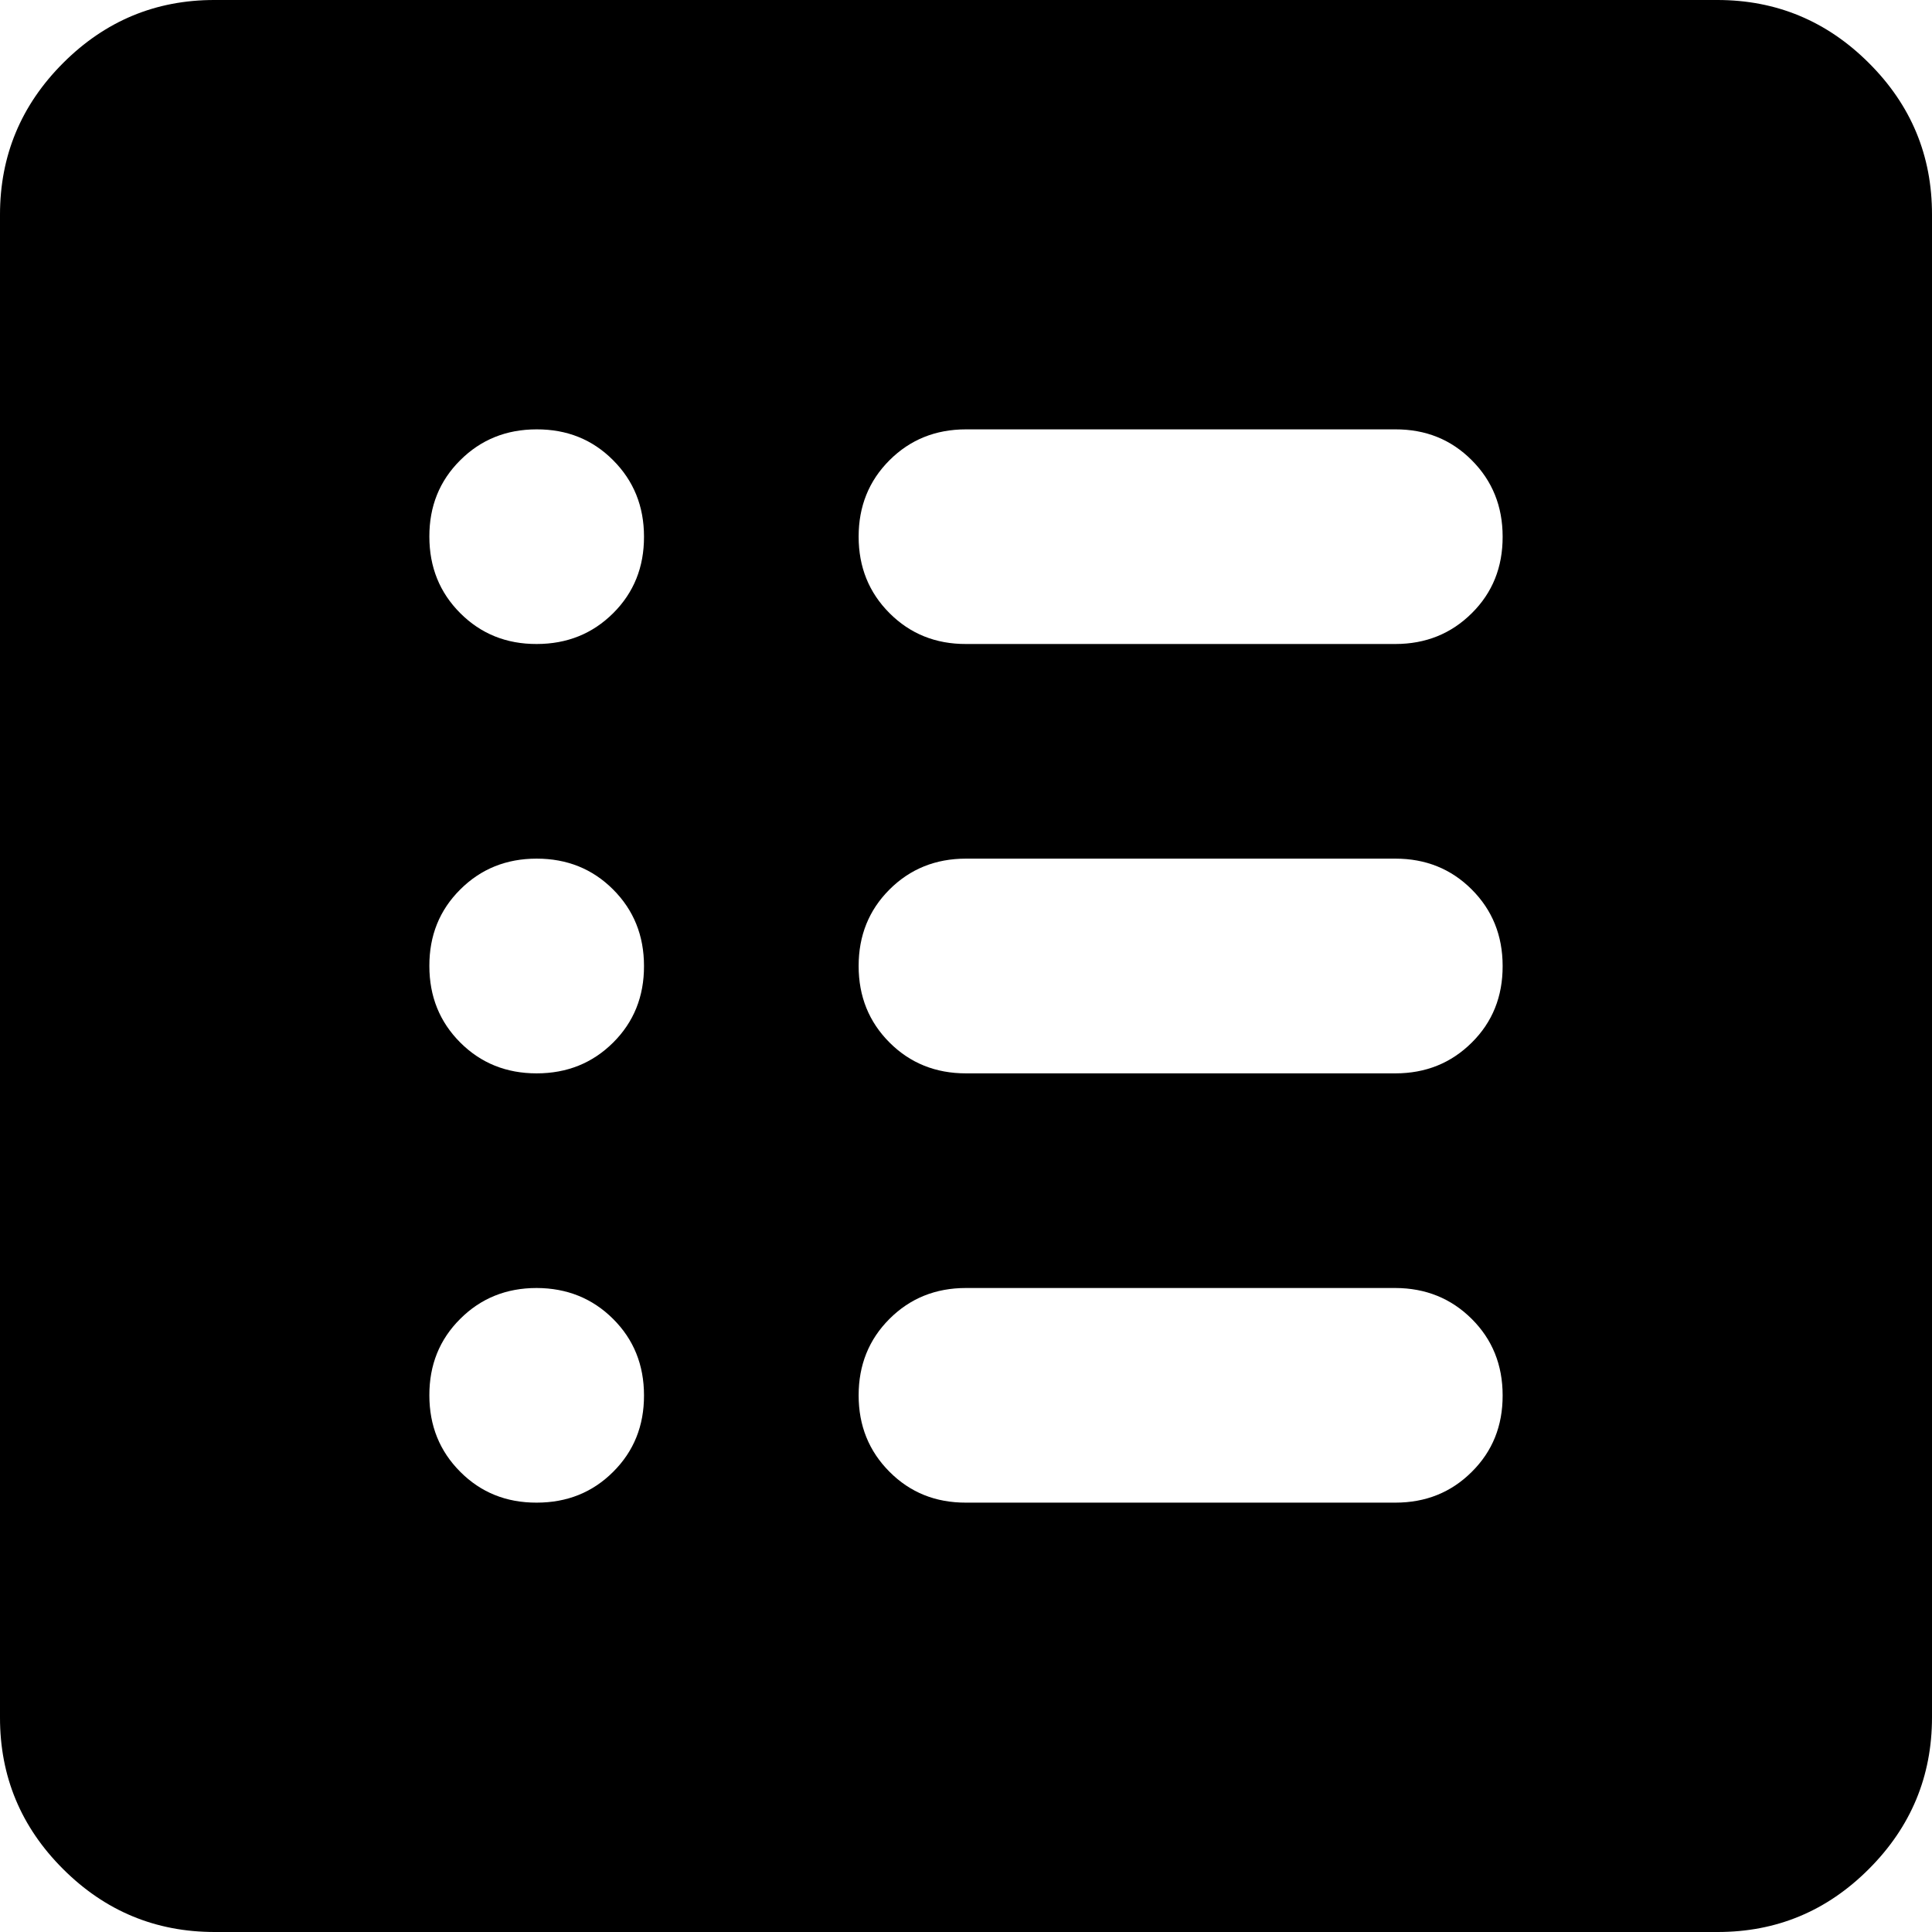 <svg width="21" height="21" viewBox="0 0 21 21" fill="none" xmlns="http://www.w3.org/2000/svg">
<path d="M2.333 21C1.692 21 1.142 20.772 0.685 20.315C0.228 19.859 -0.001 19.309 1.98076e-06 18.667V2.333C1.98076e-06 1.692 0.229 1.142 0.686 0.685C1.143 0.228 1.692 -0.001 2.333 1.98076e-06H18.667C19.308 1.98076e-06 19.858 0.229 20.315 0.686C20.773 1.143 21.001 1.692 21 2.333V18.667C21 19.308 20.771 19.858 20.314 20.315C19.857 20.773 19.308 21.001 18.667 21H2.333ZM5.833 16.333C6.164 16.333 6.441 16.222 6.665 15.998C6.889 15.775 7.001 15.498 7 15.167C7 14.836 6.888 14.559 6.664 14.336C6.44 14.113 6.163 14.001 5.833 14C5.503 14 5.226 14.112 5.002 14.336C4.777 14.56 4.666 14.837 4.667 15.167C4.667 15.497 4.779 15.774 5.003 15.998C5.227 16.223 5.504 16.334 5.833 16.333ZM5.833 11.667C6.164 11.667 6.441 11.555 6.665 11.332C6.889 11.109 7.001 10.831 7 10.5C7 10.169 6.888 9.892 6.664 9.668C6.44 9.444 6.163 9.333 5.833 9.333C5.503 9.333 5.226 9.445 5.002 9.669C4.777 9.893 4.666 10.17 4.667 10.5C4.667 10.831 4.779 11.108 5.003 11.332C5.227 11.556 5.504 11.667 5.833 11.667ZM5.833 7C6.164 7 6.441 6.888 6.665 6.665C6.889 6.442 7.001 6.165 7 5.833C7 5.503 6.888 5.226 6.664 5.002C6.44 4.777 6.163 4.666 5.833 4.667C5.503 4.667 5.226 4.779 5.002 5.003C4.777 5.227 4.666 5.504 4.667 5.833C4.667 6.164 4.779 6.441 5.003 6.665C5.227 6.889 5.504 7.001 5.833 7ZM10.5 16.333H15.167C15.497 16.333 15.774 16.222 15.998 15.998C16.223 15.775 16.334 15.498 16.333 15.167C16.333 14.836 16.221 14.559 15.997 14.336C15.773 14.113 15.496 14.001 15.167 14H10.5C10.169 14 9.892 14.112 9.668 14.336C9.444 14.56 9.333 14.837 9.333 15.167C9.333 15.497 9.445 15.774 9.669 15.998C9.893 16.223 10.17 16.334 10.5 16.333ZM10.5 11.667H15.167C15.497 11.667 15.774 11.555 15.998 11.332C16.223 11.109 16.334 10.831 16.333 10.5C16.333 10.169 16.221 9.892 15.997 9.668C15.773 9.444 15.496 9.333 15.167 9.333H10.5C10.169 9.333 9.892 9.445 9.668 9.669C9.444 9.893 9.333 10.17 9.333 10.5C9.333 10.831 9.445 11.108 9.669 11.332C9.893 11.556 10.17 11.667 10.5 11.667ZM10.5 7H15.167C15.497 7 15.774 6.888 15.998 6.665C16.223 6.442 16.334 6.165 16.333 5.833C16.333 5.503 16.221 5.226 15.997 5.002C15.773 4.777 15.496 4.666 15.167 4.667H10.5C10.169 4.667 9.892 4.779 9.668 5.003C9.444 5.227 9.333 5.504 9.333 5.833C9.333 6.164 9.445 6.441 9.669 6.665C9.893 6.889 10.17 7.001 10.5 7Z" fill="black"/>
</svg>
